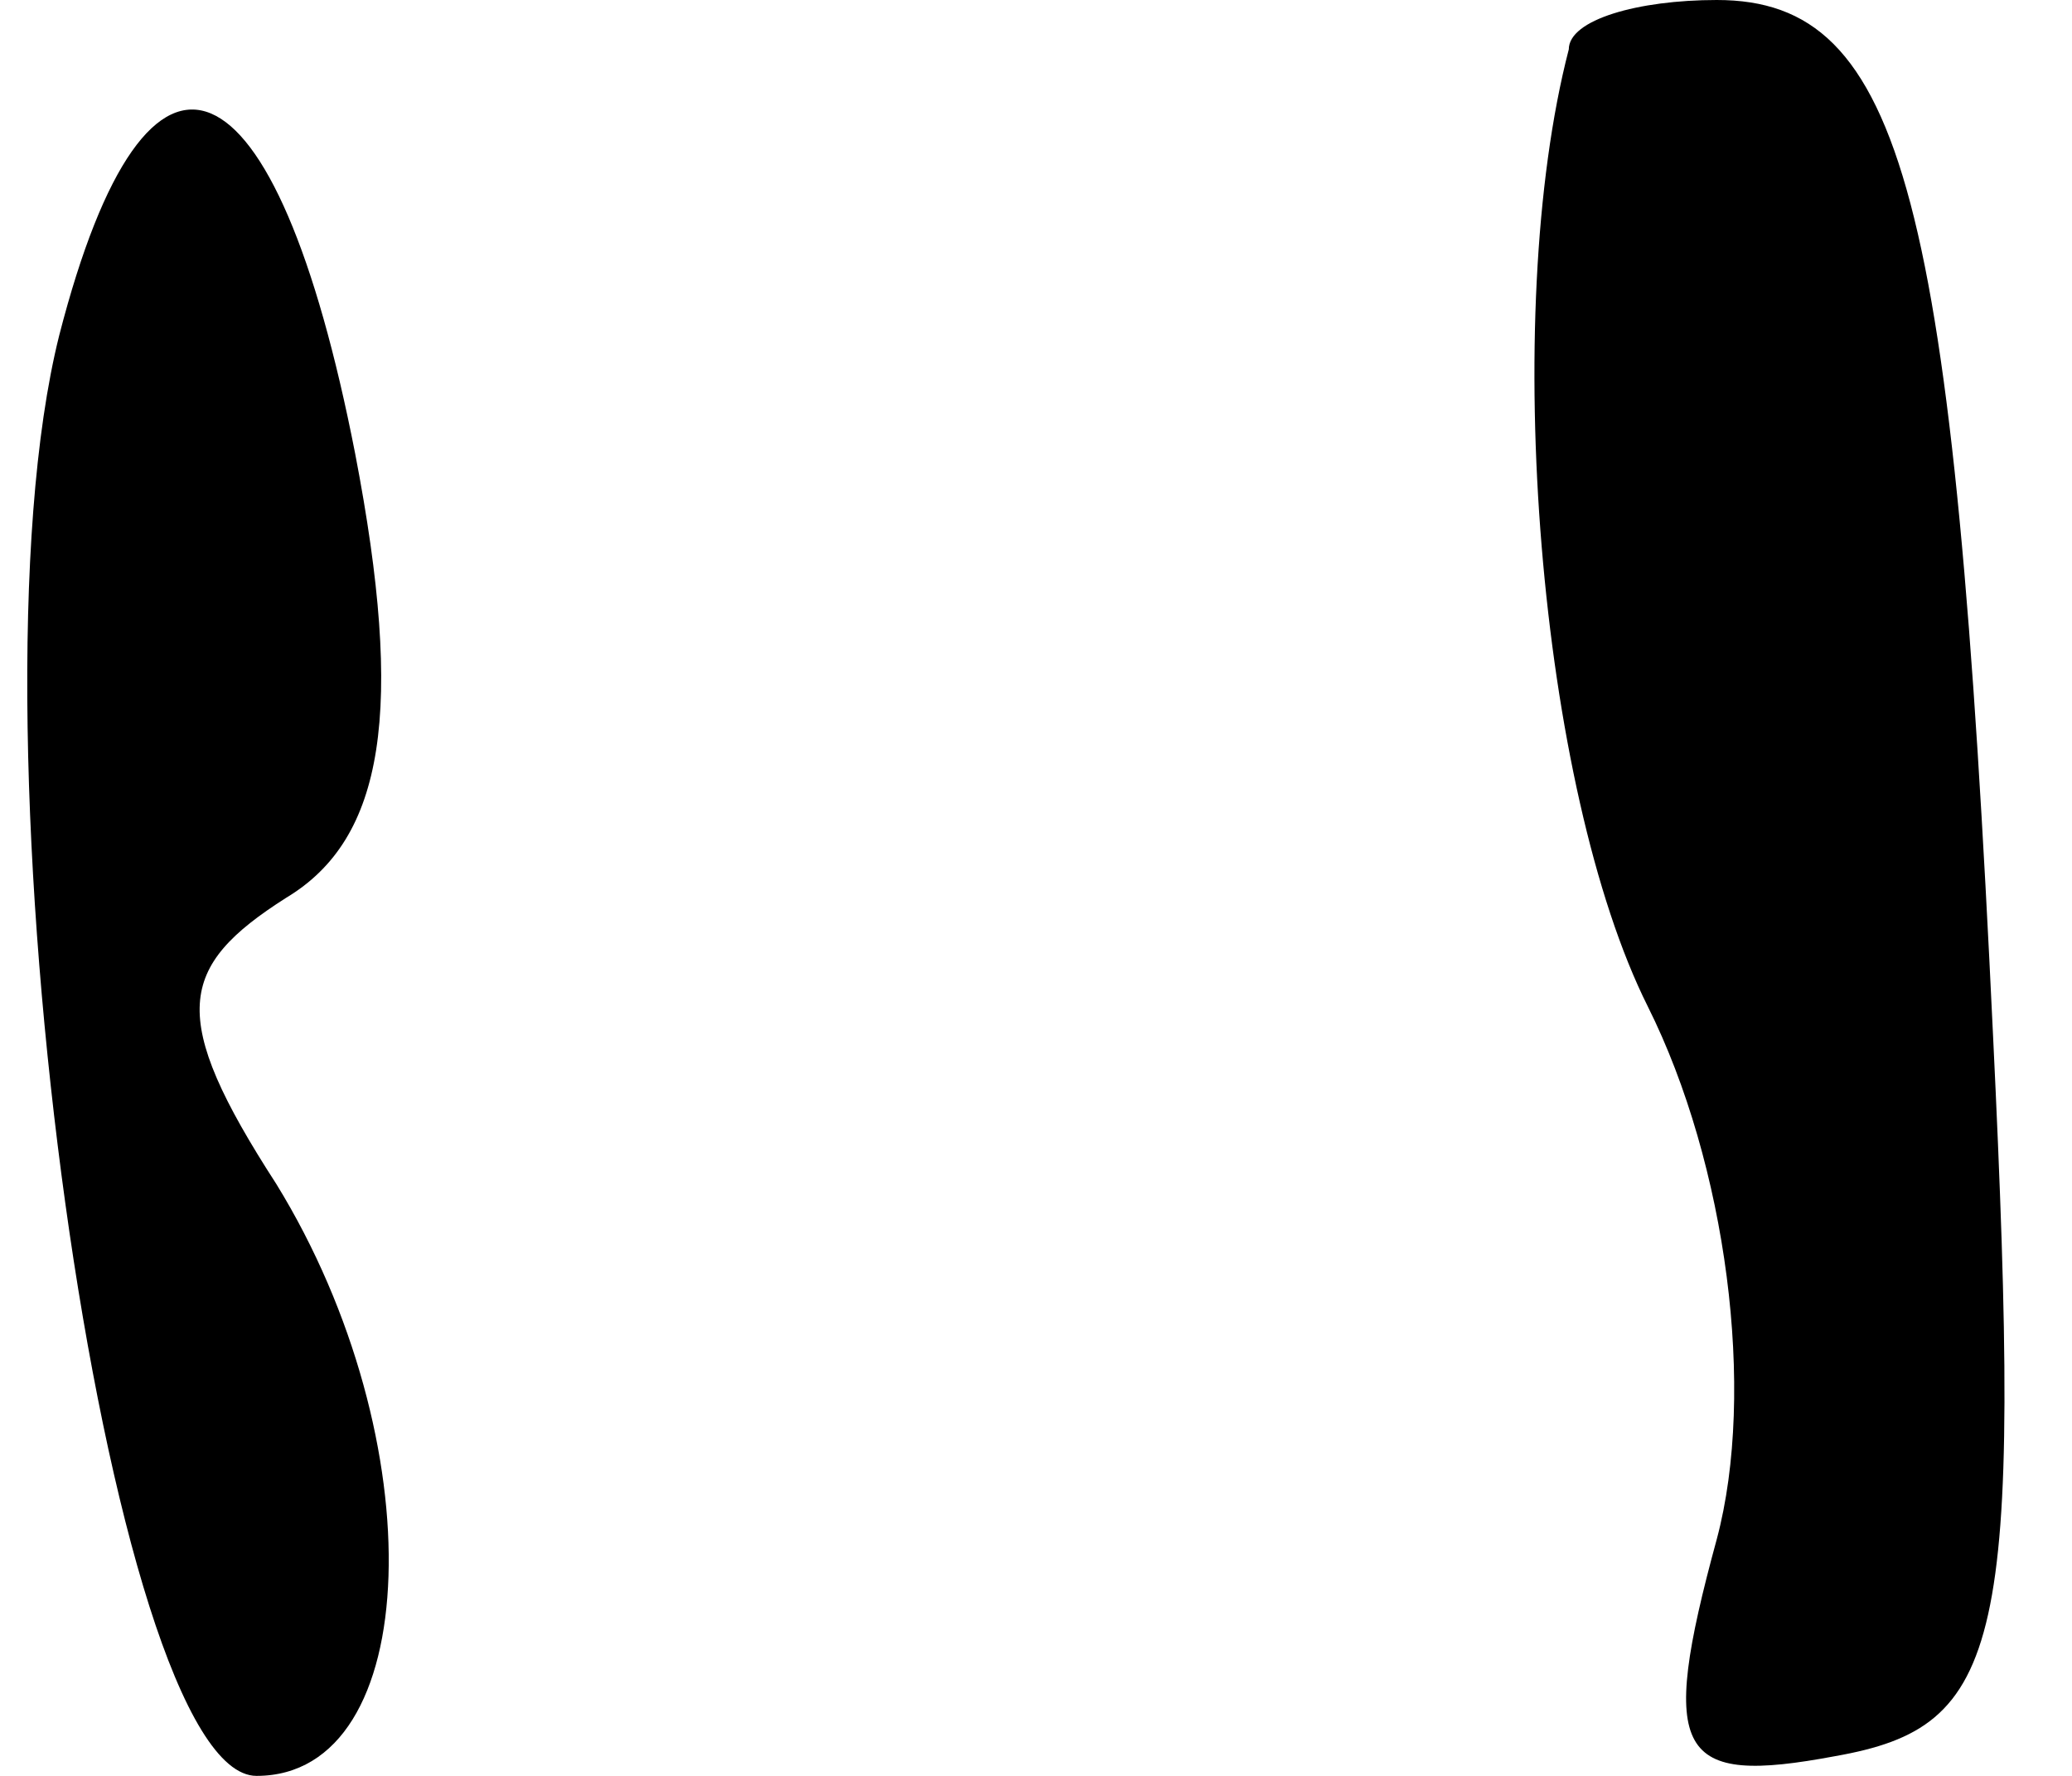 <?xml version="1.0" standalone="no"?>
<!DOCTYPE svg PUBLIC "-//W3C//DTD SVG 20010904//EN"
 "http://www.w3.org/TR/2001/REC-SVG-20010904/DTD/svg10.dtd">
<svg version="1.0" xmlns="http://www.w3.org/2000/svg"
 width="21pt" height="18pt" viewBox="0 0 21 18"
 preserveAspectRatio="xMidYMid meet">
<g transform="translate(0,18) scale(0.1,-0.1)"
fill="#000000" stroke="none">
<path fill="#000000" stroke="none" d="M159 175 c-7 -27 -3 -75 8 -97 8 -16
11 -39 7 -54 -6 -22 -4 -25 12 -22 17 3 19 11 16 73 -4 85 -9 105 -28 105 -8
0 -15 -2 -15 -5z"/>
<path fill="#000000" stroke="none" d="M6 146 c-10 -40 5 -146 20 -146 17 0
18 34 2 60 -11 17 -10 22 1 29 10 6 12 19 7 45 -8 41 -21 47 -30 12z"/>
</g>
</svg>
